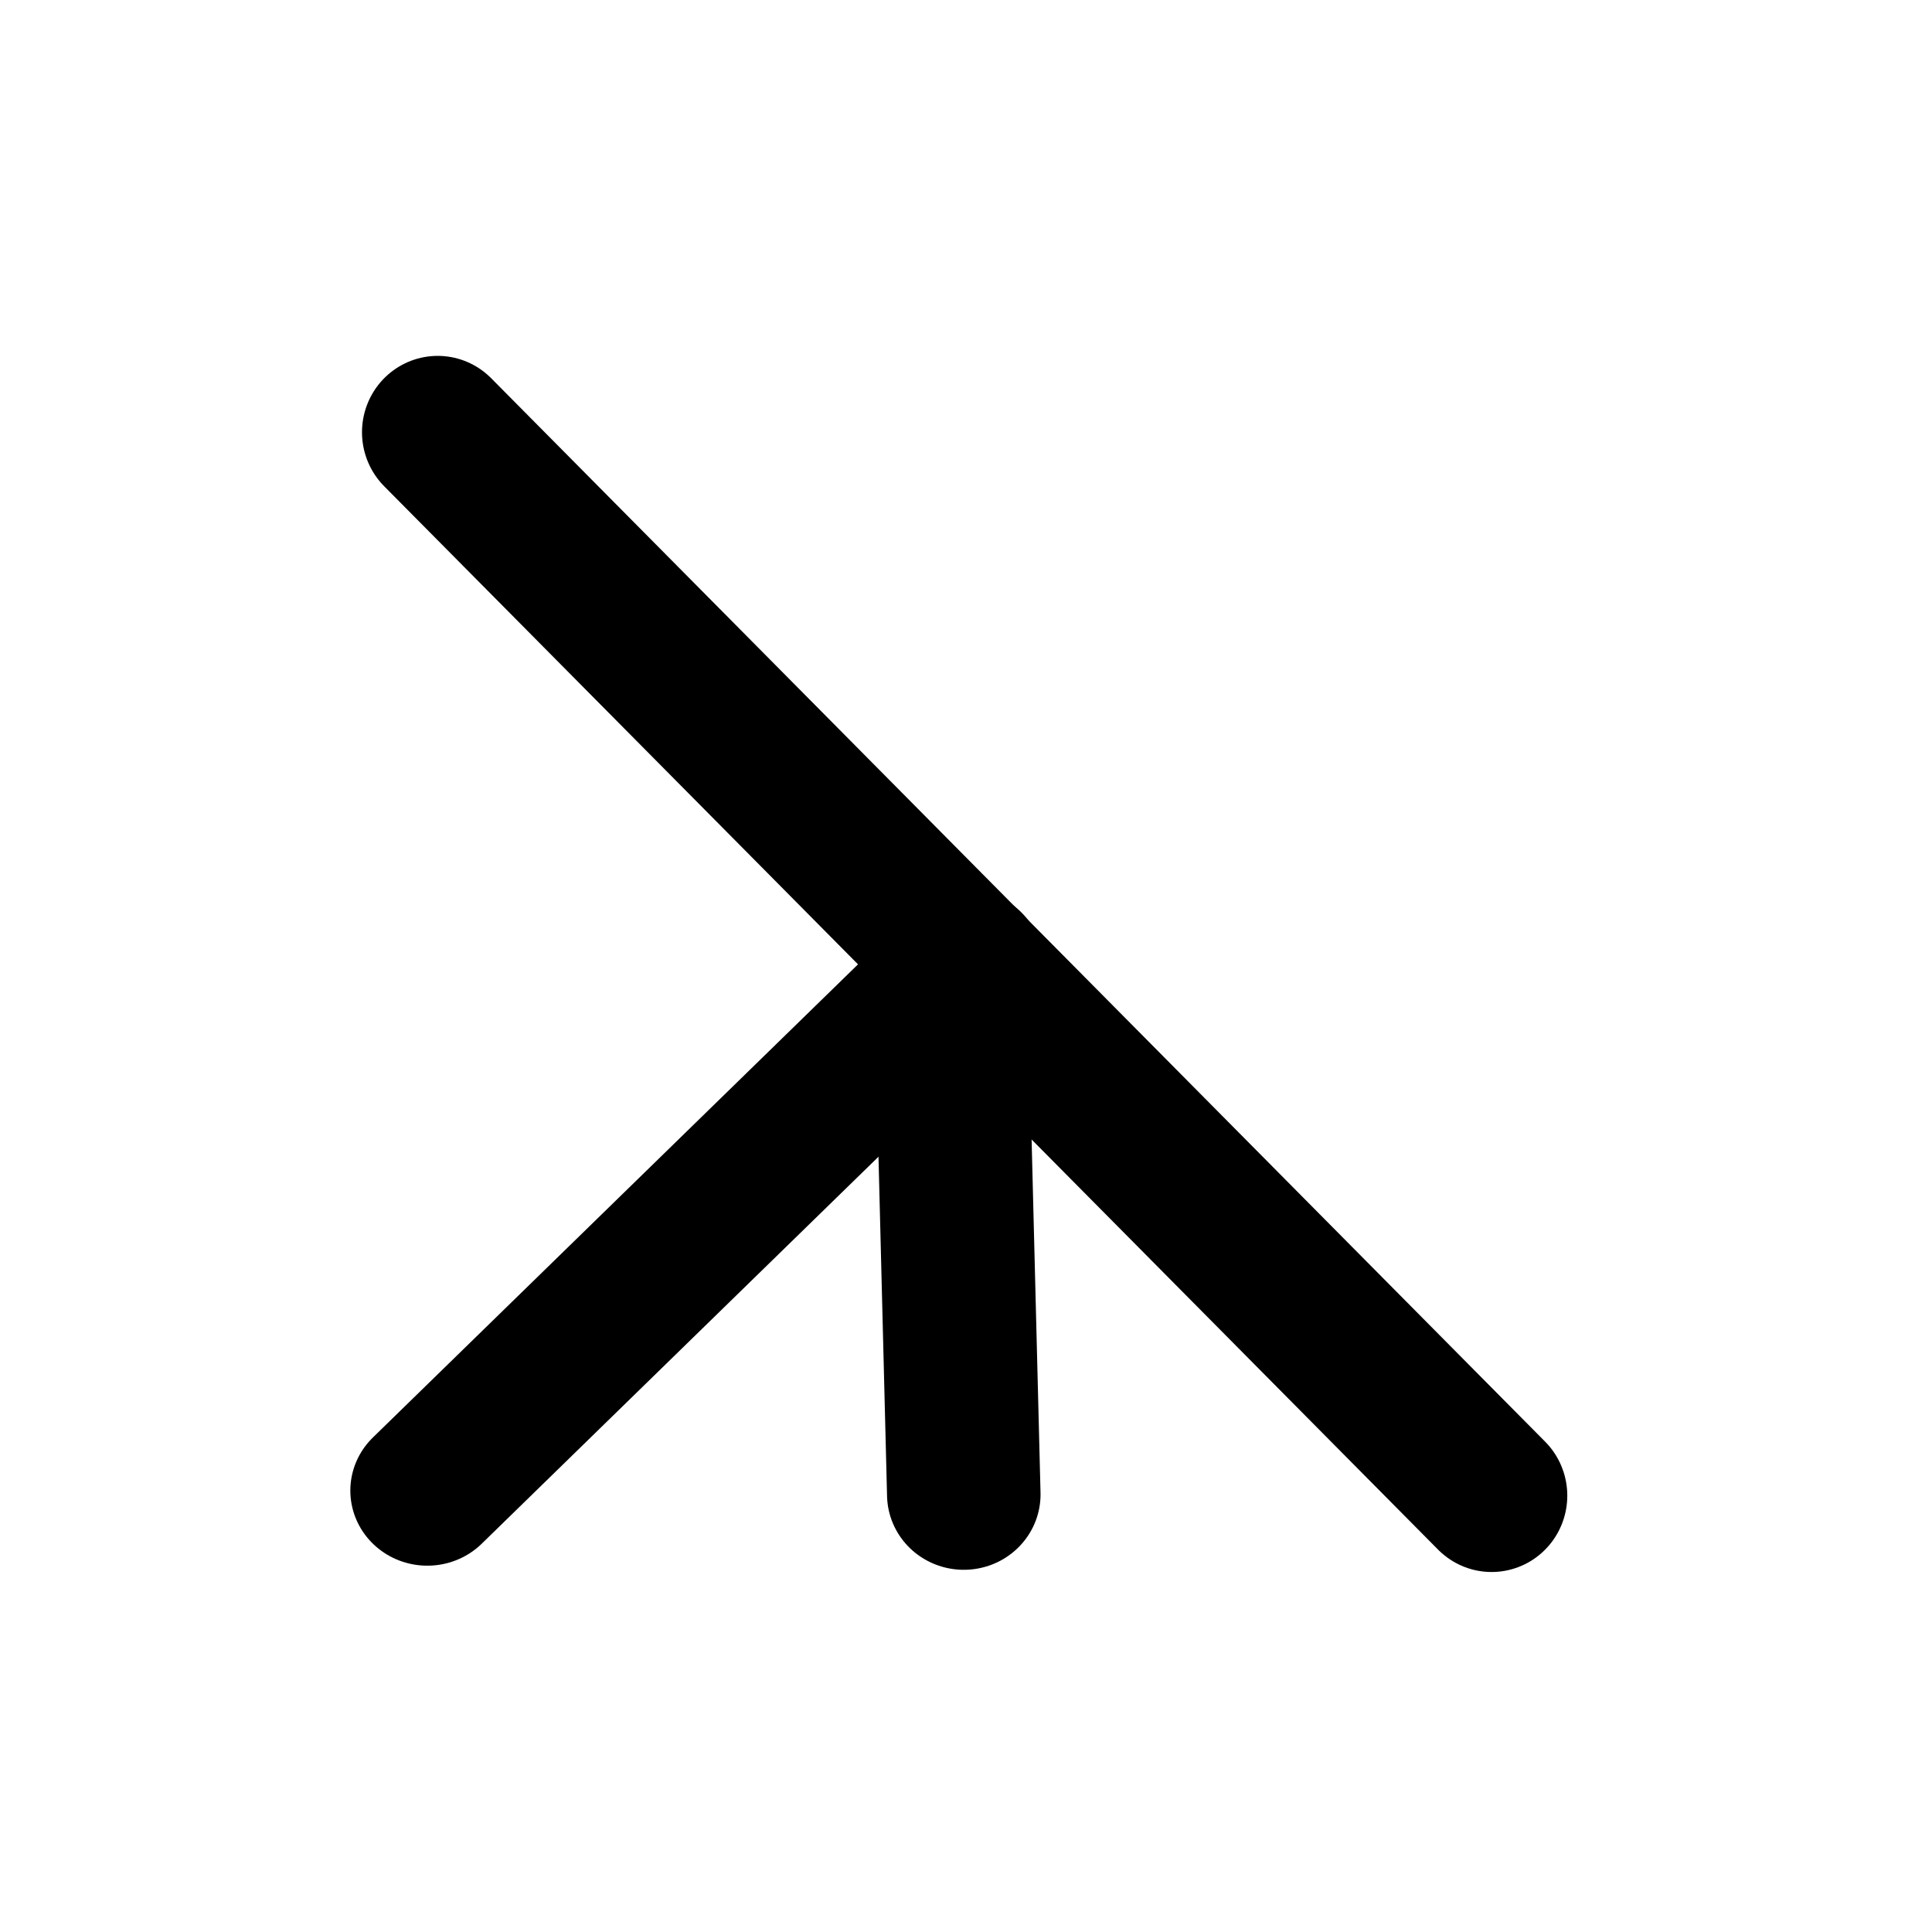<?xml version="1.0" encoding="UTF-8" standalone="no"?>
<!-- Created with Inkscape (http://www.inkscape.org/) -->

<svg
   width="48"
   height="48"
   viewBox="0 0 12.7 12.7"
   version="1.1"
   id="svg1"
   xmlns="http://www.w3.org/2000/svg"
   xmlns:svg="http://www.w3.org/2000/svg">
  <defs
     id="defs1" />
  <g
     id="layer2">
    <g
       id="layer2-8"
       transform="matrix(0.962,0,0,0.977,0.271,0.176)"
       style="stroke-width:1.031;stroke-dasharray:none">
      <path
         style="fill:none;stroke:#000000;stroke-width:1.345;stroke-linecap:round;stroke-linejoin:miter;stroke-dasharray:none;stroke-opacity:1"
         d="M 1.648,11.013 C 4.77,7.891 7.891,4.77 11.013,1.648"
         id="path1"
         transform="matrix(-0.769,0,0,0.764,11.178,1.469)" />
    </g>
    <g
       id="layer2-8-5"
       transform="matrix(-0.492,0,0,0.483,7.685,5.025)"
       style="stroke-width:2.051;stroke-dasharray:none">
      <path
         style="fill:none;stroke:#000000;stroke-width:2.675;stroke-linecap:round;stroke-linejoin:miter;stroke-dasharray:none;stroke-opacity:1"
         d="M 1.648,11.013 C 4.77,7.891 7.891,4.77 11.013,1.648"
         id="path1-5"
         transform="matrix(-0.769,0,0,0.764,11.178,1.469)" />
    </g>
    <g
       id="layer2-8-5-1"
       transform="matrix(-0.492,0,0,0.483,10.208,5.115)"
       style="stroke-width:2.051;stroke-dasharray:none">
      <path
         style="fill:none;stroke:#000000;stroke-width:2.051;stroke-linecap:round;stroke-linejoin:miter;stroke-dasharray:none;stroke-opacity:1"
         d="M 7.871,9.749 7.887,9.103 8.037,3.051"
         id="path1-5-5" />
    </g>
  </g>
</svg>
